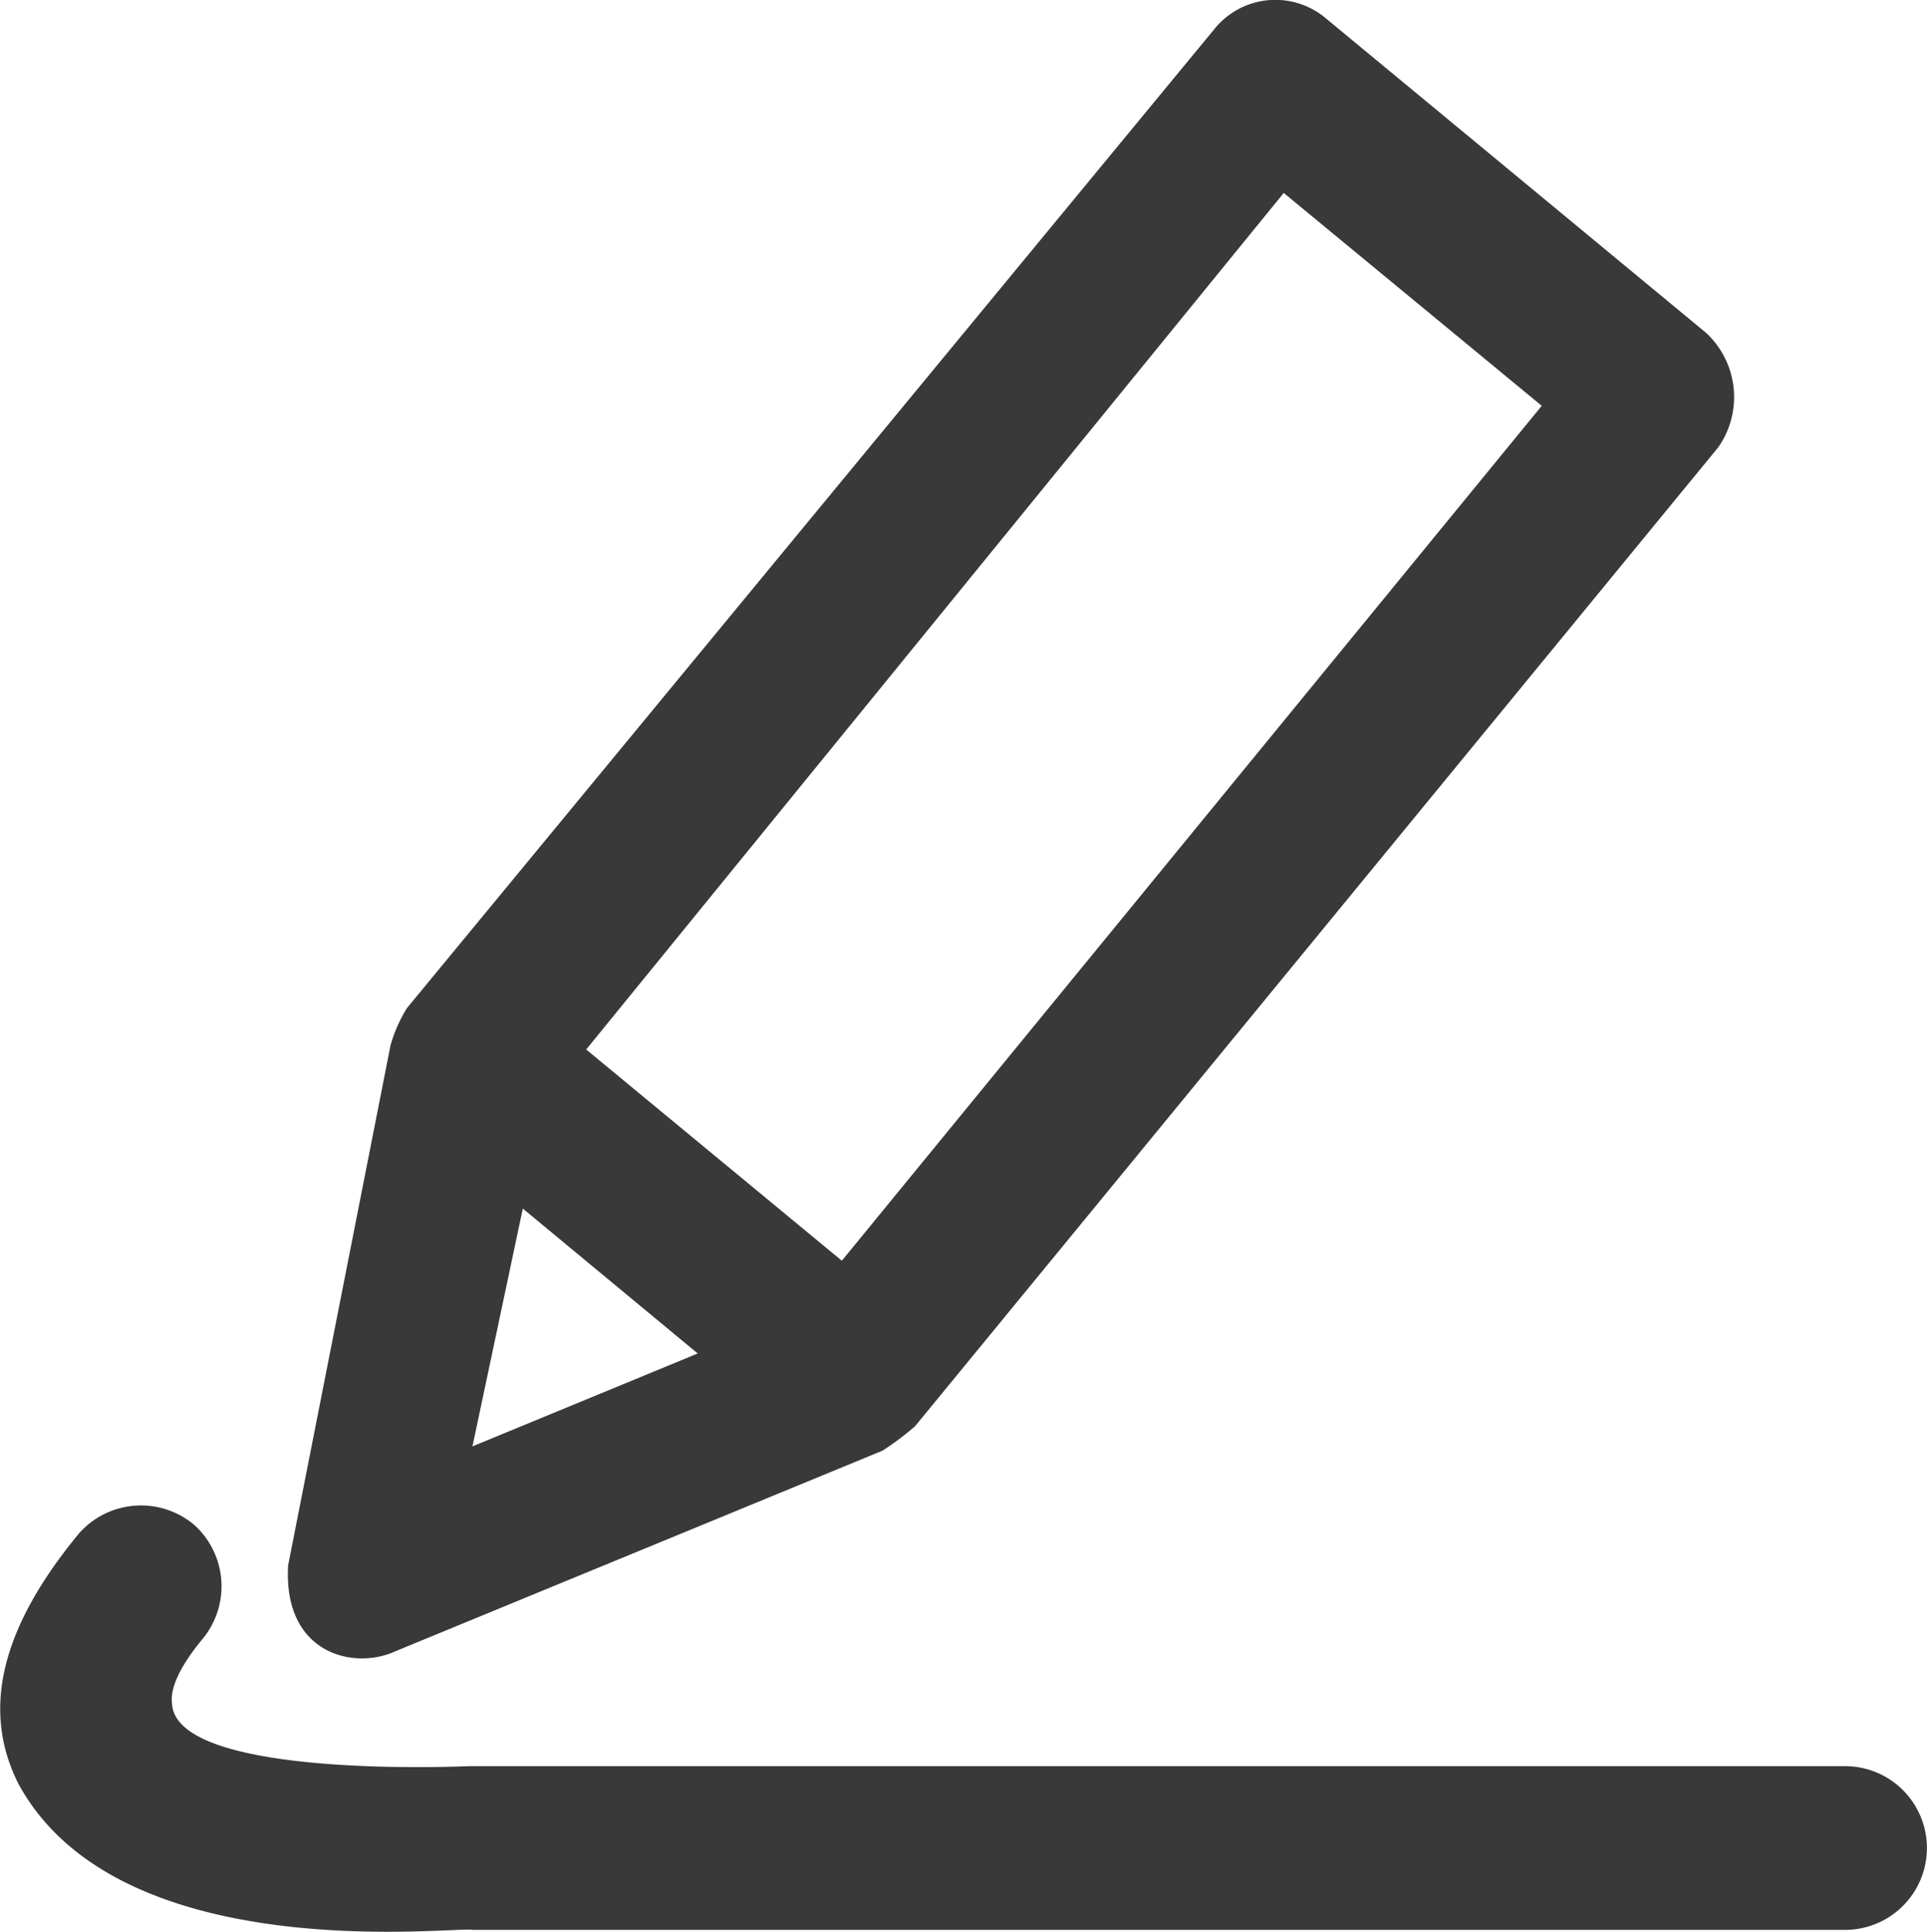 <svg xmlns="http://www.w3.org/2000/svg" width="23.534" height="23.598" viewBox="0 0 23.534 23.598">
  <g id="edit-svgrepo-com" transform="translate(-0.672 0)">
    <g id="Groupe_11" data-name="Groupe 11" transform="translate(0.672 0)">
      <path id="Tracé_16" data-name="Tracé 16" d="M75.051,20.174l5.955-2.453a3.313,3.313,0,0,0,.4-.3L91.214,5.465a1.07,1.07,0,0,0-.149-1.4L86.408.212a.956.956,0,0,0-1.352.149L75.2,12.314a1.79,1.79,0,0,0-.2.452l-1.251,6.354C73.685,20.208,74.556,20.4,75.051,20.174ZM85.908,2.357l3.151,2.6L80.511,15.4,77.389,12.82ZM76.615,14.763l2.136,1.77L76,17.668Z" transform="translate(-70.23 0)" fill="#393939"/>
      <path id="Tracé_17" data-name="Tracé 17" d="M23.205,385.525H6.393s-3.487.164-3.617-.731c0-.048-.087-.269.366-.818a1.01,1.01,0,0,0-.1-1.4,1.01,1.01,0,0,0-1.4.1c-.952,1.15-1.2,2.15-.75,3.055,1.227,2.285,5.354,1.746,5.551,1.794H23.205a1,1,0,0,0,0-2Z" transform="translate(-0.672 -363.951)" fill="#393939"/>
    </g>
  </g>
</svg>
